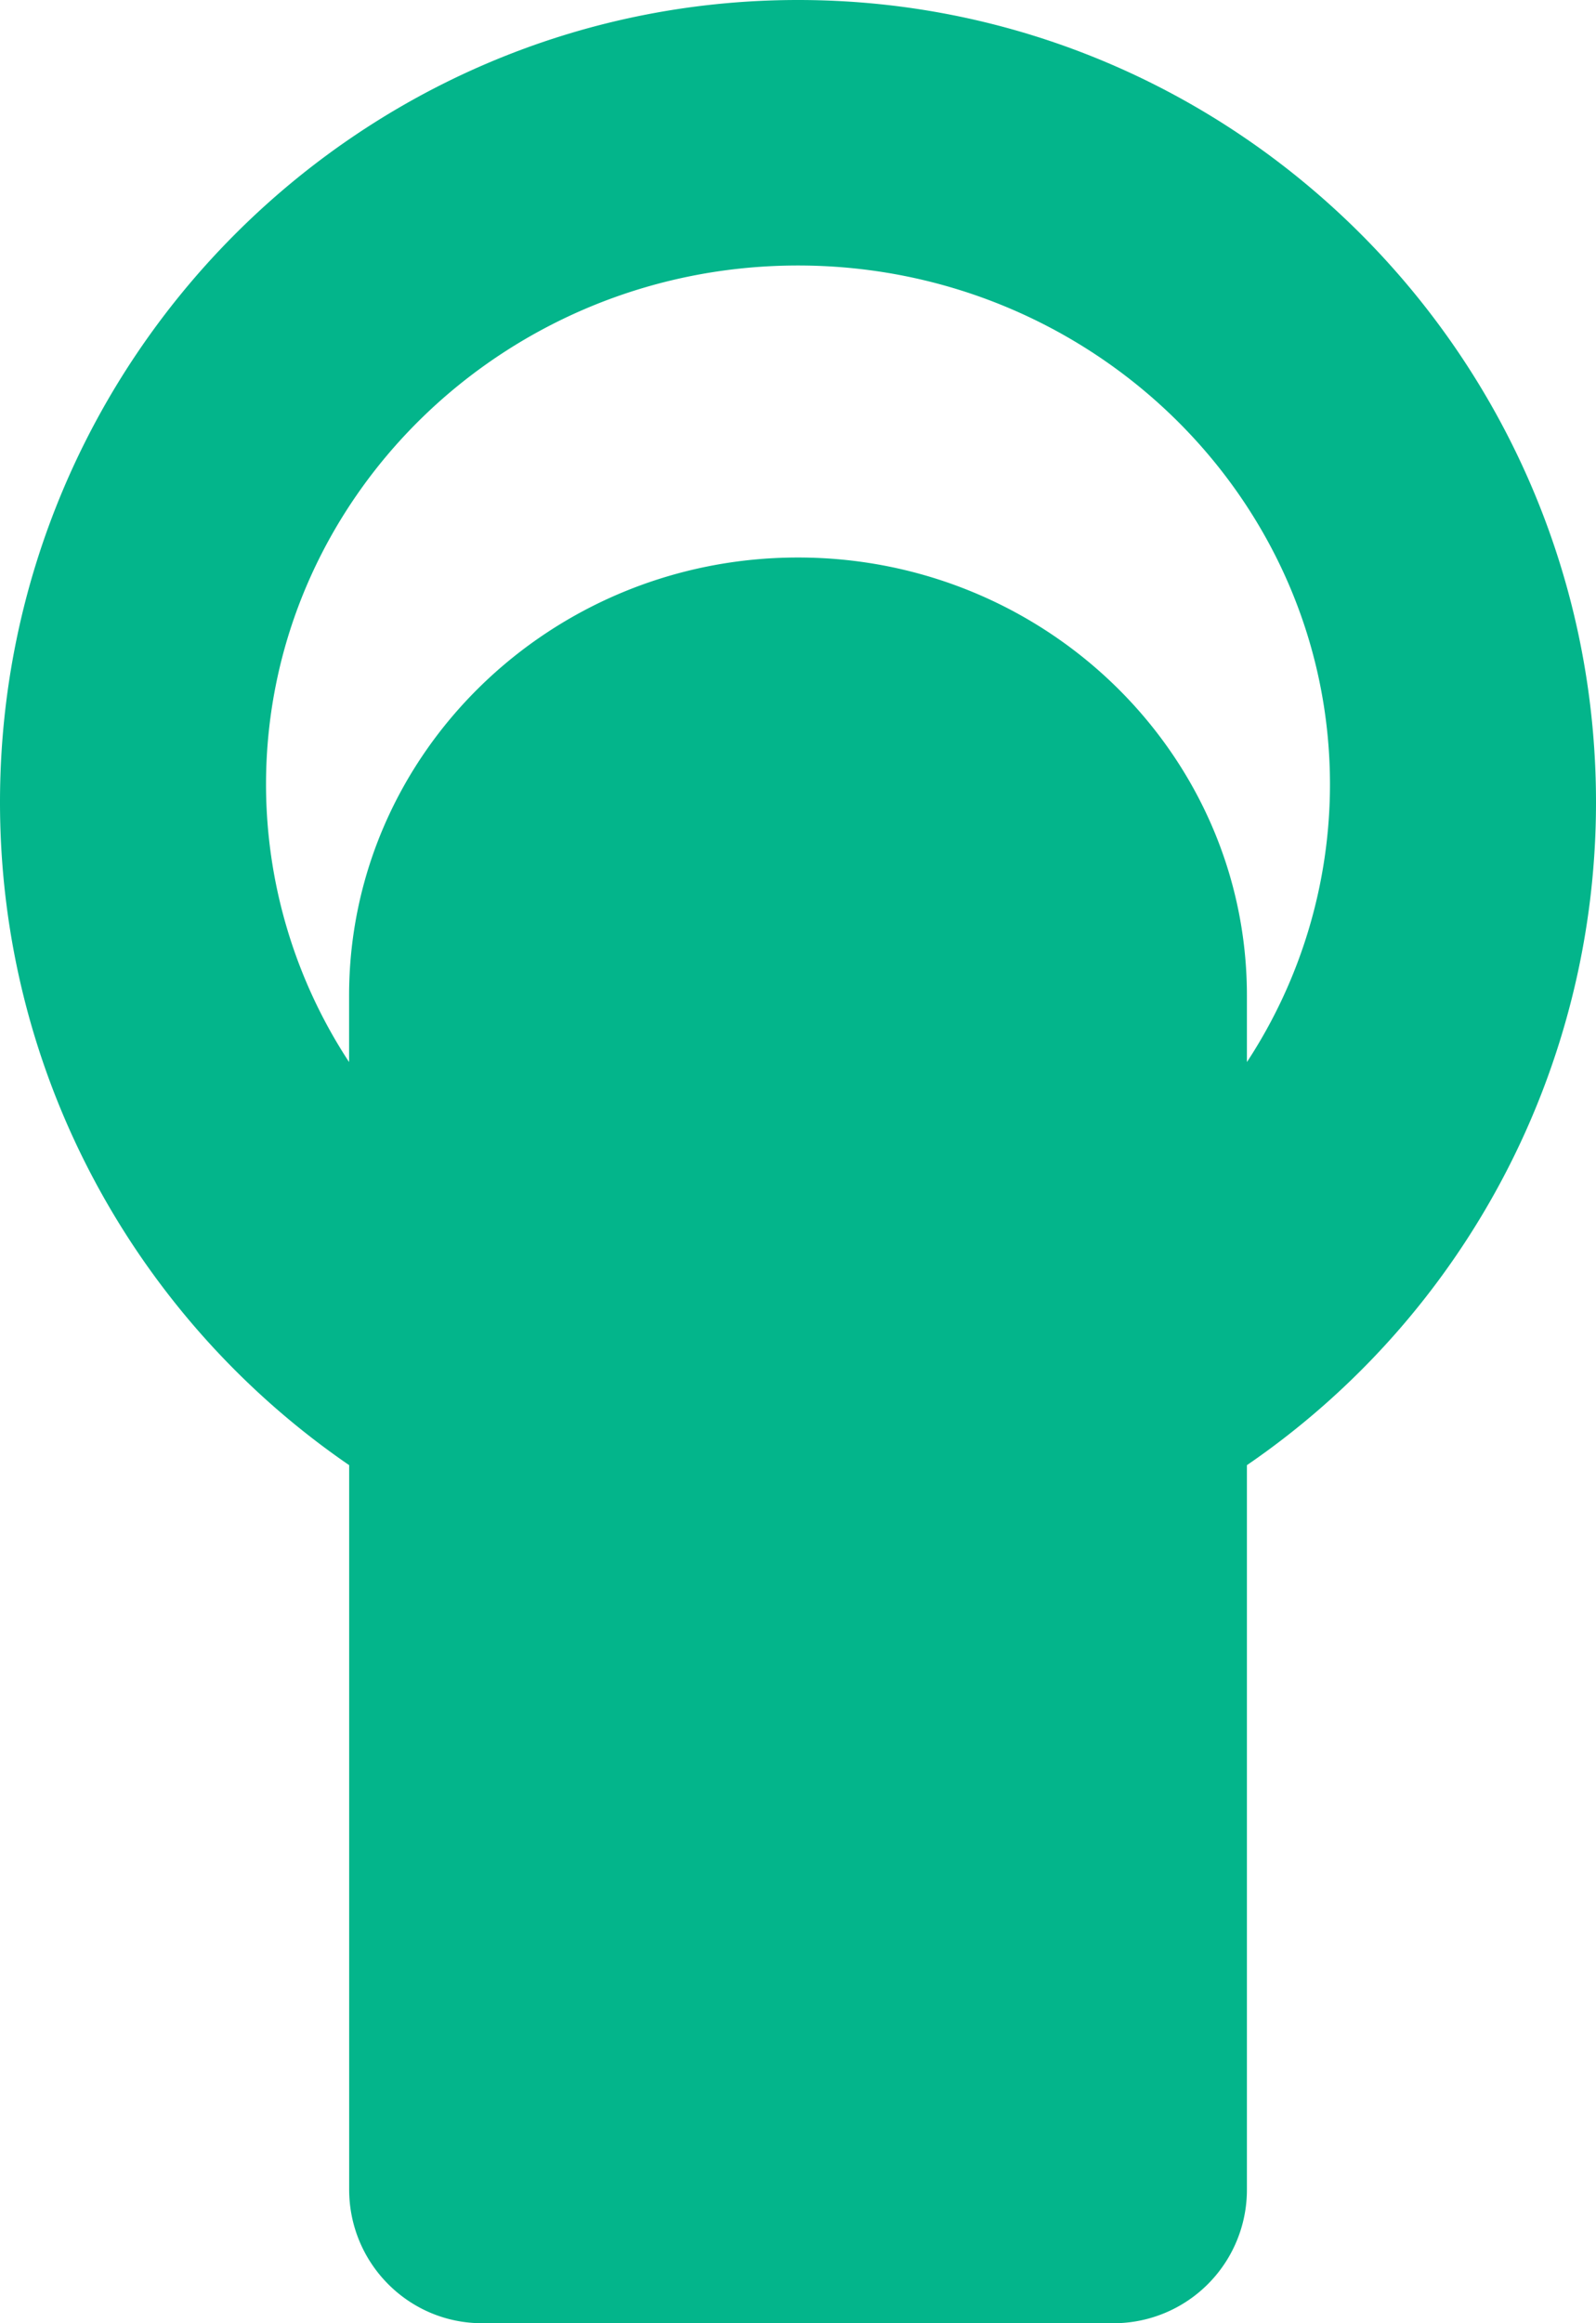 <svg width="22" height="32" viewBox="0 0 22 32" xmlns="http://www.w3.org/2000/svg"><title>touch</title><path d="M17.188 14.629v-.917c0-3.327-2.776-6.033-6.188-6.033s-6.188 2.706-6.188 6.033v.917a6.973 6.973 0 0 1-1.145-3.822c0-3.942 3.29-7.15 7.333-7.15s7.333 3.208 7.333 7.15a6.973 6.973 0 0 1-1.145 3.822M22 11.05C22 4.957 17.065 0 11 0S0 4.957 0 11.05c0 3.79 1.91 7.14 4.813 9.131v9.977c0 1.017.82 1.842 1.833 1.842h8.708a1.838 1.838 0 0 0 1.834-1.842v-9.977A11.06 11.06 0 0 0 22 11.051" fill="#03B58B" fill-rule="evenodd"/></svg>